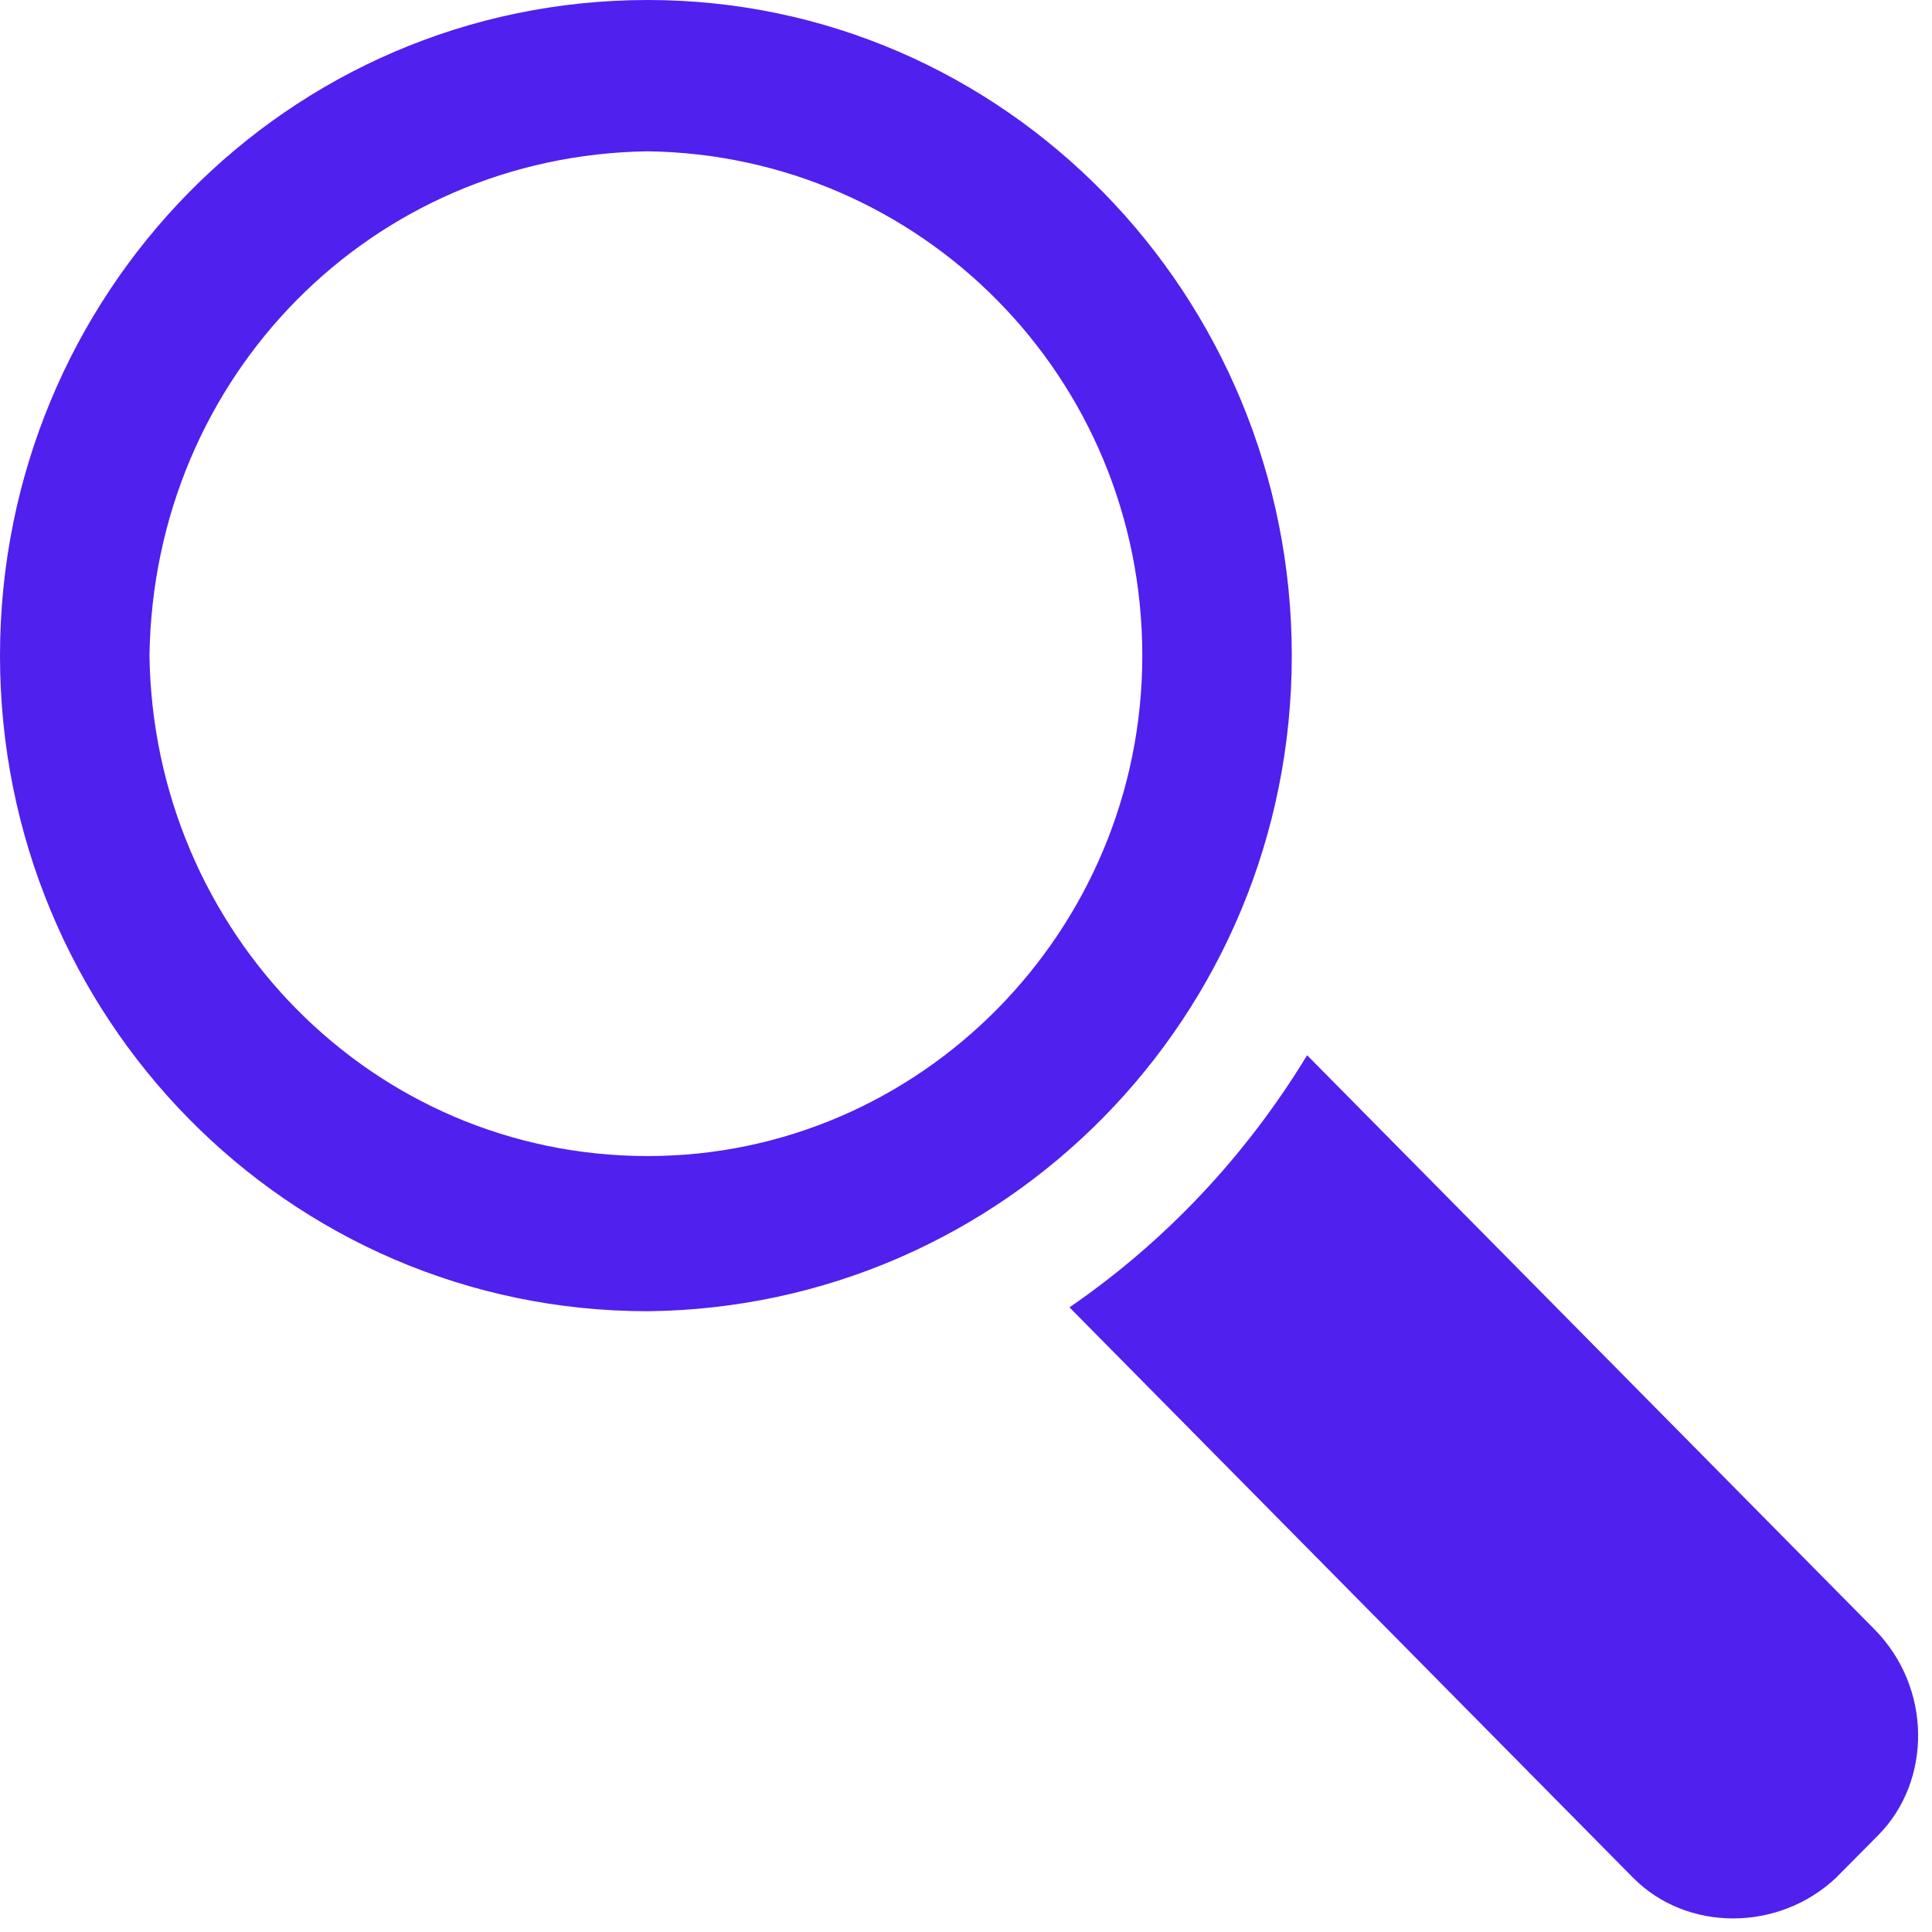 <?xml version="1.0" encoding="utf-8"?>
<svg version="1.1" xmlns="http://www.w3.org/2000/svg" xmlns:xlink="http://www.w3.org/1999/xlink" height="16" width="16">
  <defs>
    <path id="path-1" opacity="1" fill-rule="evenodd" d="M15.524,13.494 L10.825,8.739 C10.317,9.574 9.651,10.281 8.857,10.827 L13.524,15.55 C13.968,16 14.73,16 15.206,15.55 L15.556,15.197 C16,14.747 16,13.976 15.524,13.494Z"/>
    <path id="path-2" opacity="1" fill-rule="evenodd" d="M5.365,0 C8.317,0 10.698,2.442 10.698,5.43 C10.698,8.418 8.317,10.827 5.365,10.859 C2.381,10.859 0,8.418 0,5.43 C0,2.442 2.381,0 5.365,0 L5.365,0ZM1.238,5.43 C1.27,7.711 3.079,9.574 5.365,9.574 C7.619,9.574 9.46,7.711 9.46,5.43 C9.46,3.116 7.619,1.285 5.365,1.253 C3.079,1.285 1.27,3.116 1.238,5.43 L1.238,5.43Z"/>
  </defs>
  <g opacity="1">
    <g opacity="1">
      <use xlink:href="#path-1" fill="rgb(80,32,238)" fill-opacity="1"/>
    </g>
    <g opacity="1">
      <use xlink:href="#path-2" fill="rgb(80,32,238)" fill-opacity="1"/>
    </g>
  </g>
</svg>